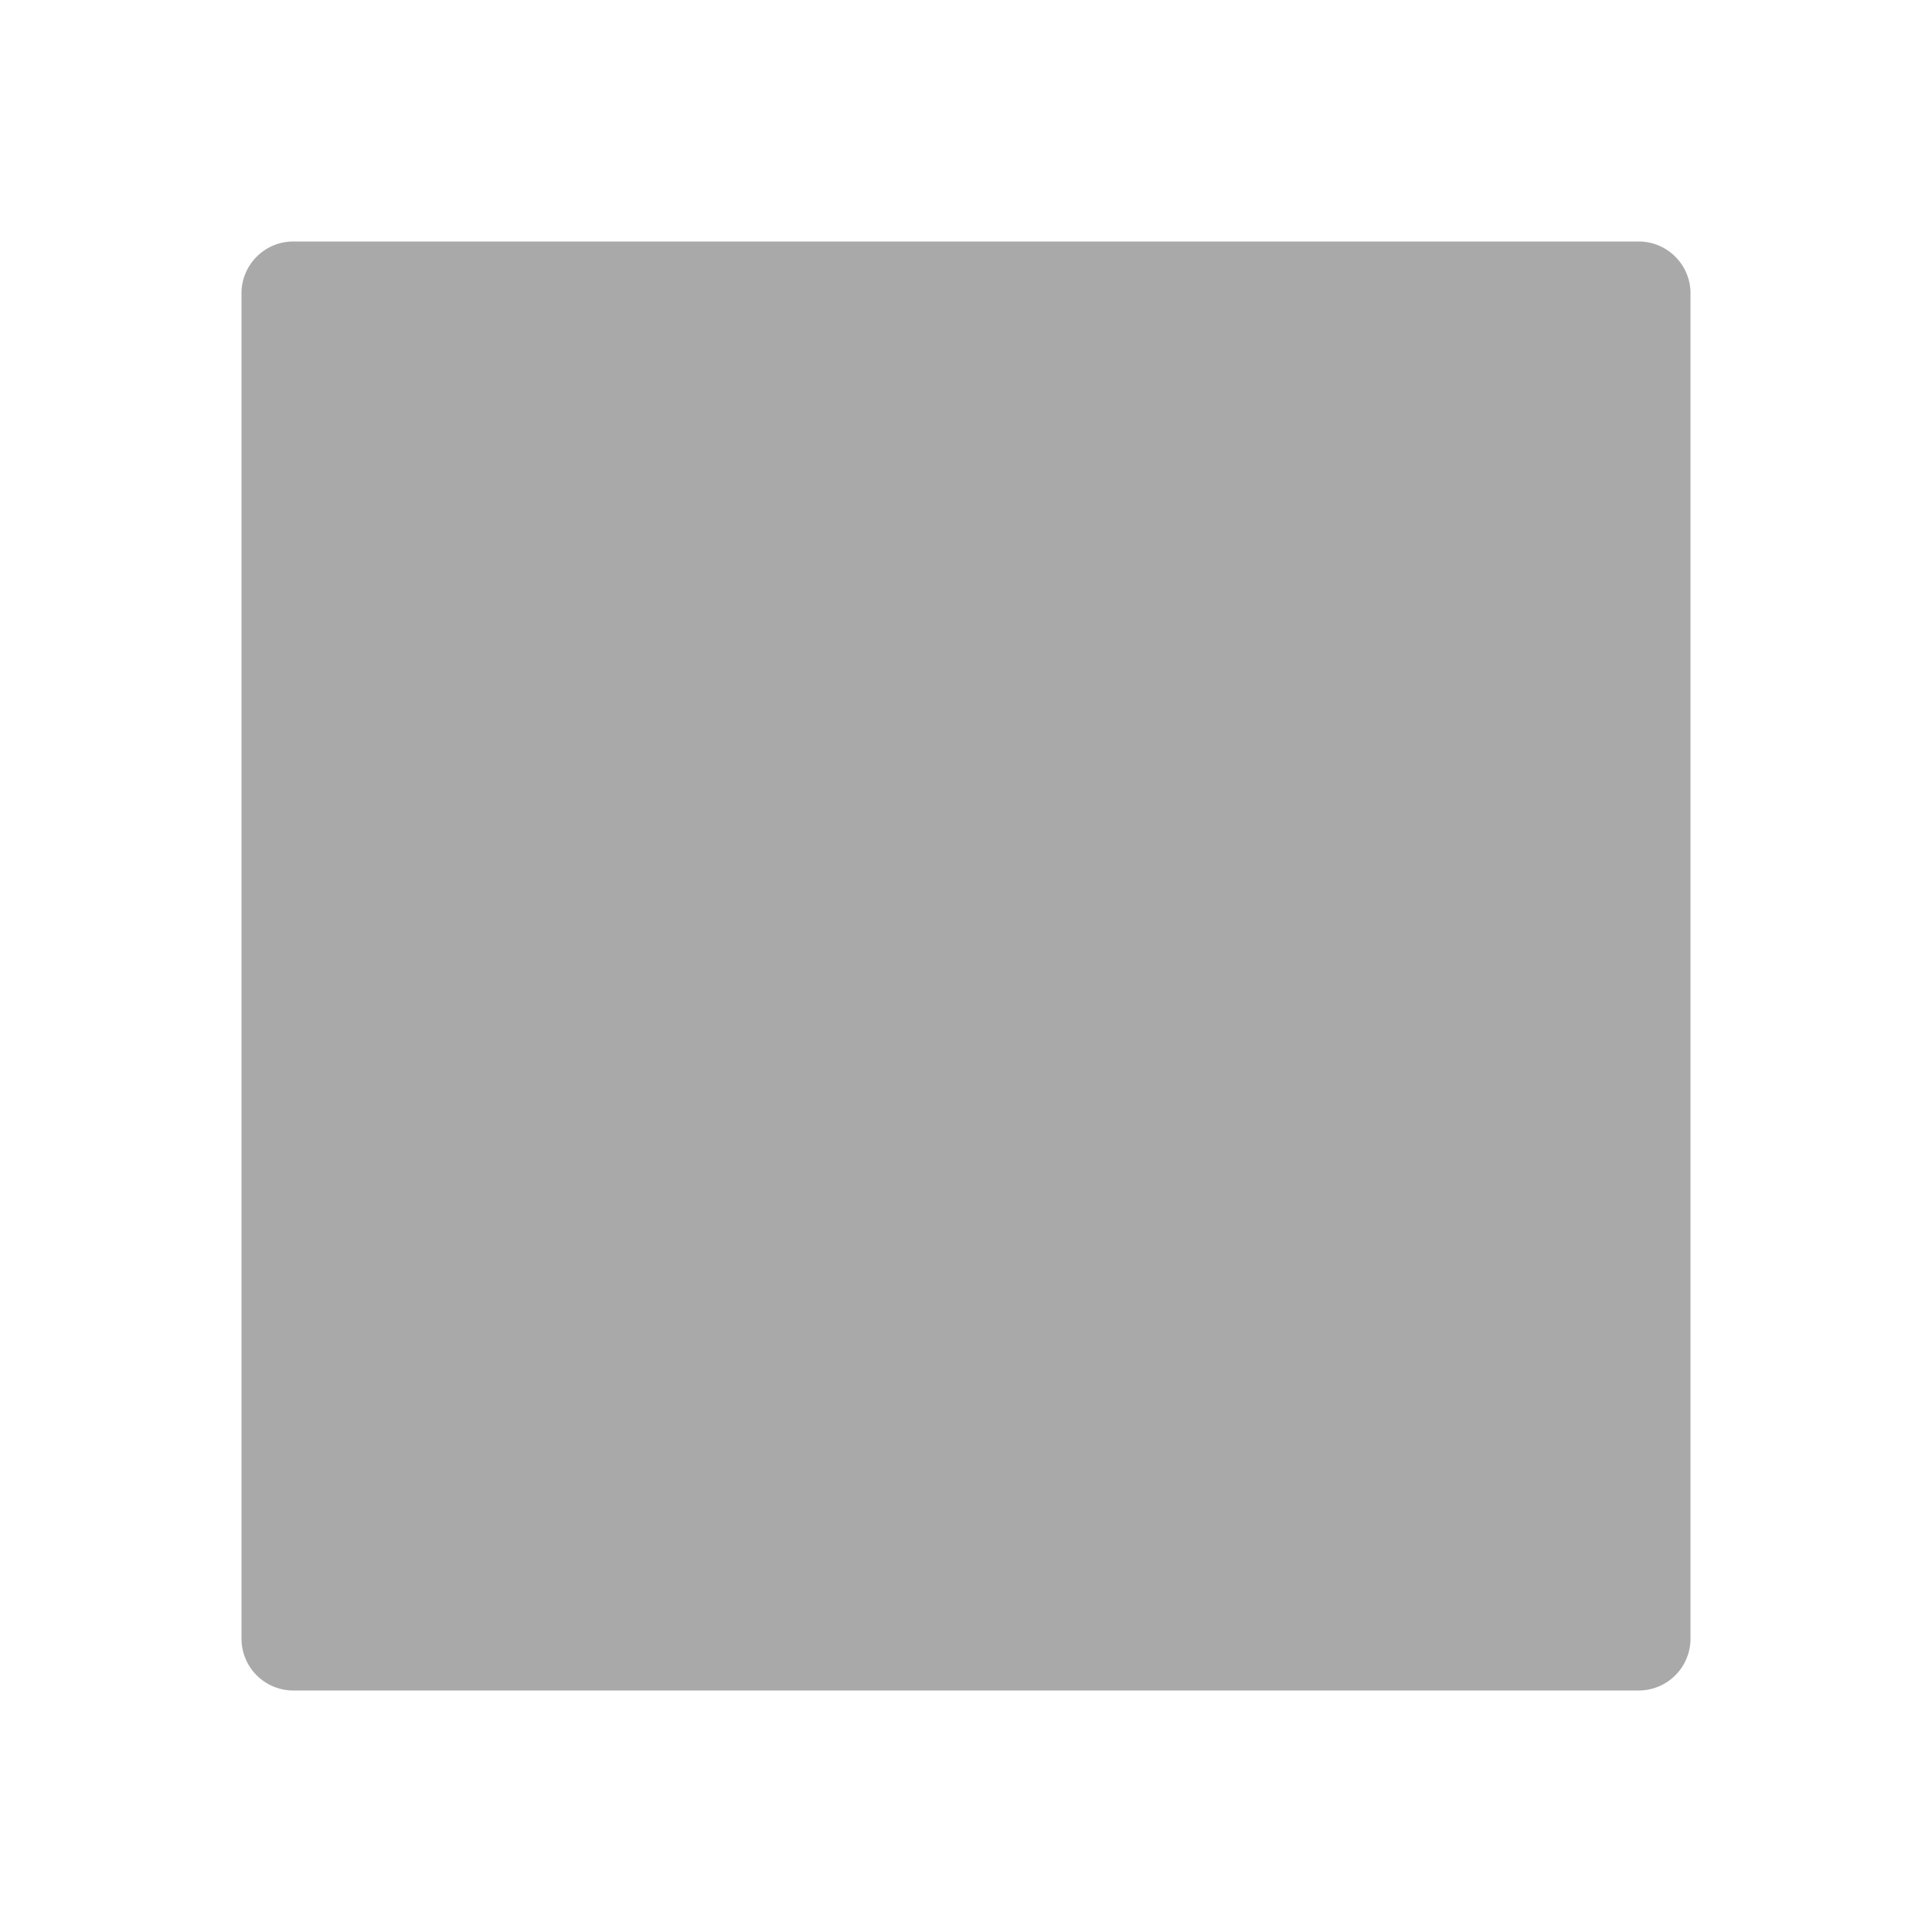 <svg xmlns="http://www.w3.org/2000/svg" width="24" height="24" viewBox="0 0 24 24"><path fill="#A9A9A9" fill-rule="evenodd" d="M21 20.357a.644.644 0 0 1-.643.643H3.643A.644.644 0 0 1 3 20.357V3.643C3 3.289 3.289 3 3.643 3h16.714c.354 0 .643.289.643.643v16.714Z"/></svg>